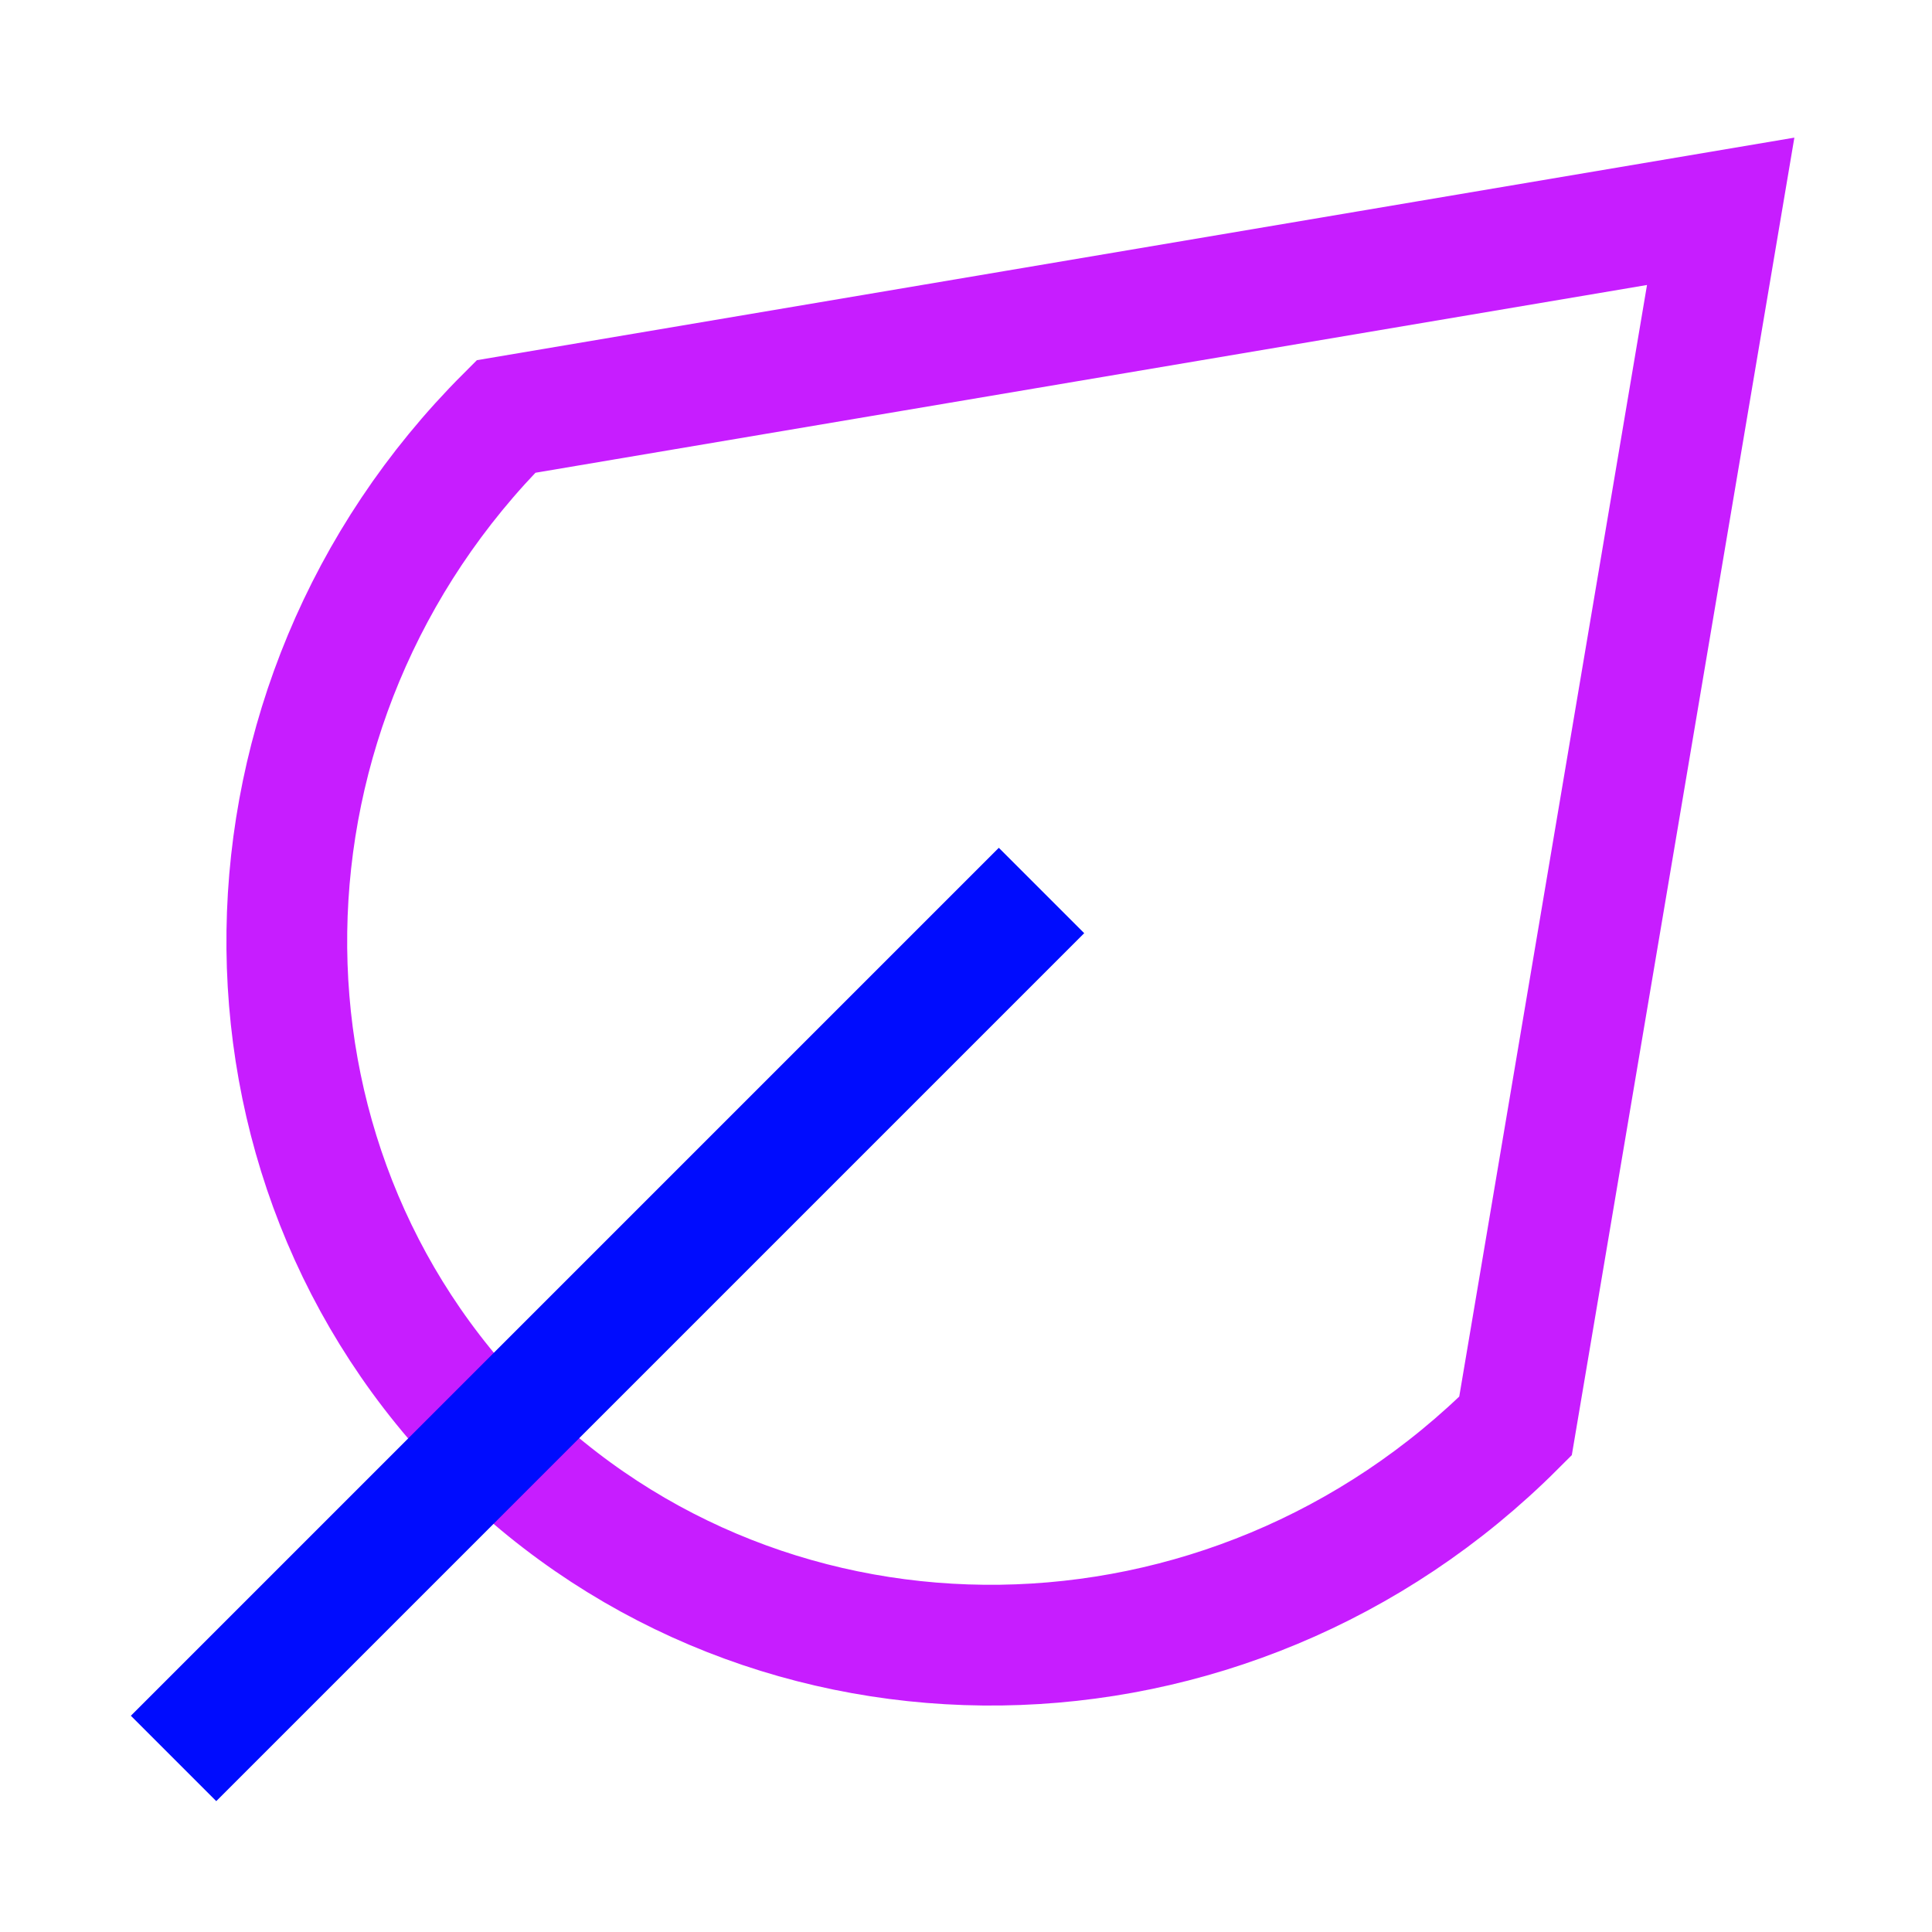 <svg xmlns="http://www.w3.org/2000/svg" fill="none" viewBox="-0.75 -0.75 24 24" id="Leaf--Streamline-Sharp-Neon">
  <desc>
    Leaf Streamline Icon: https://streamlinehq.com
  </desc>
  <g id="leaf--nature-environment-leaf-ecology-plant-plants-eco">
    <path id="Vector" stroke="#c71dff" d="M5.36 17.14c3.463 3.463 9.157 3.385 12.716 -0.175L20.625 1.875 5.535 4.424C1.975 7.984 1.896 13.677 5.36 17.14Z" stroke-width="1.5"></path>
    <path id="Vector 2492" stroke="#000cfe" d="M1.406 21.094 12.188 10.312" stroke-width="1.5"></path>
  </g>
</svg>